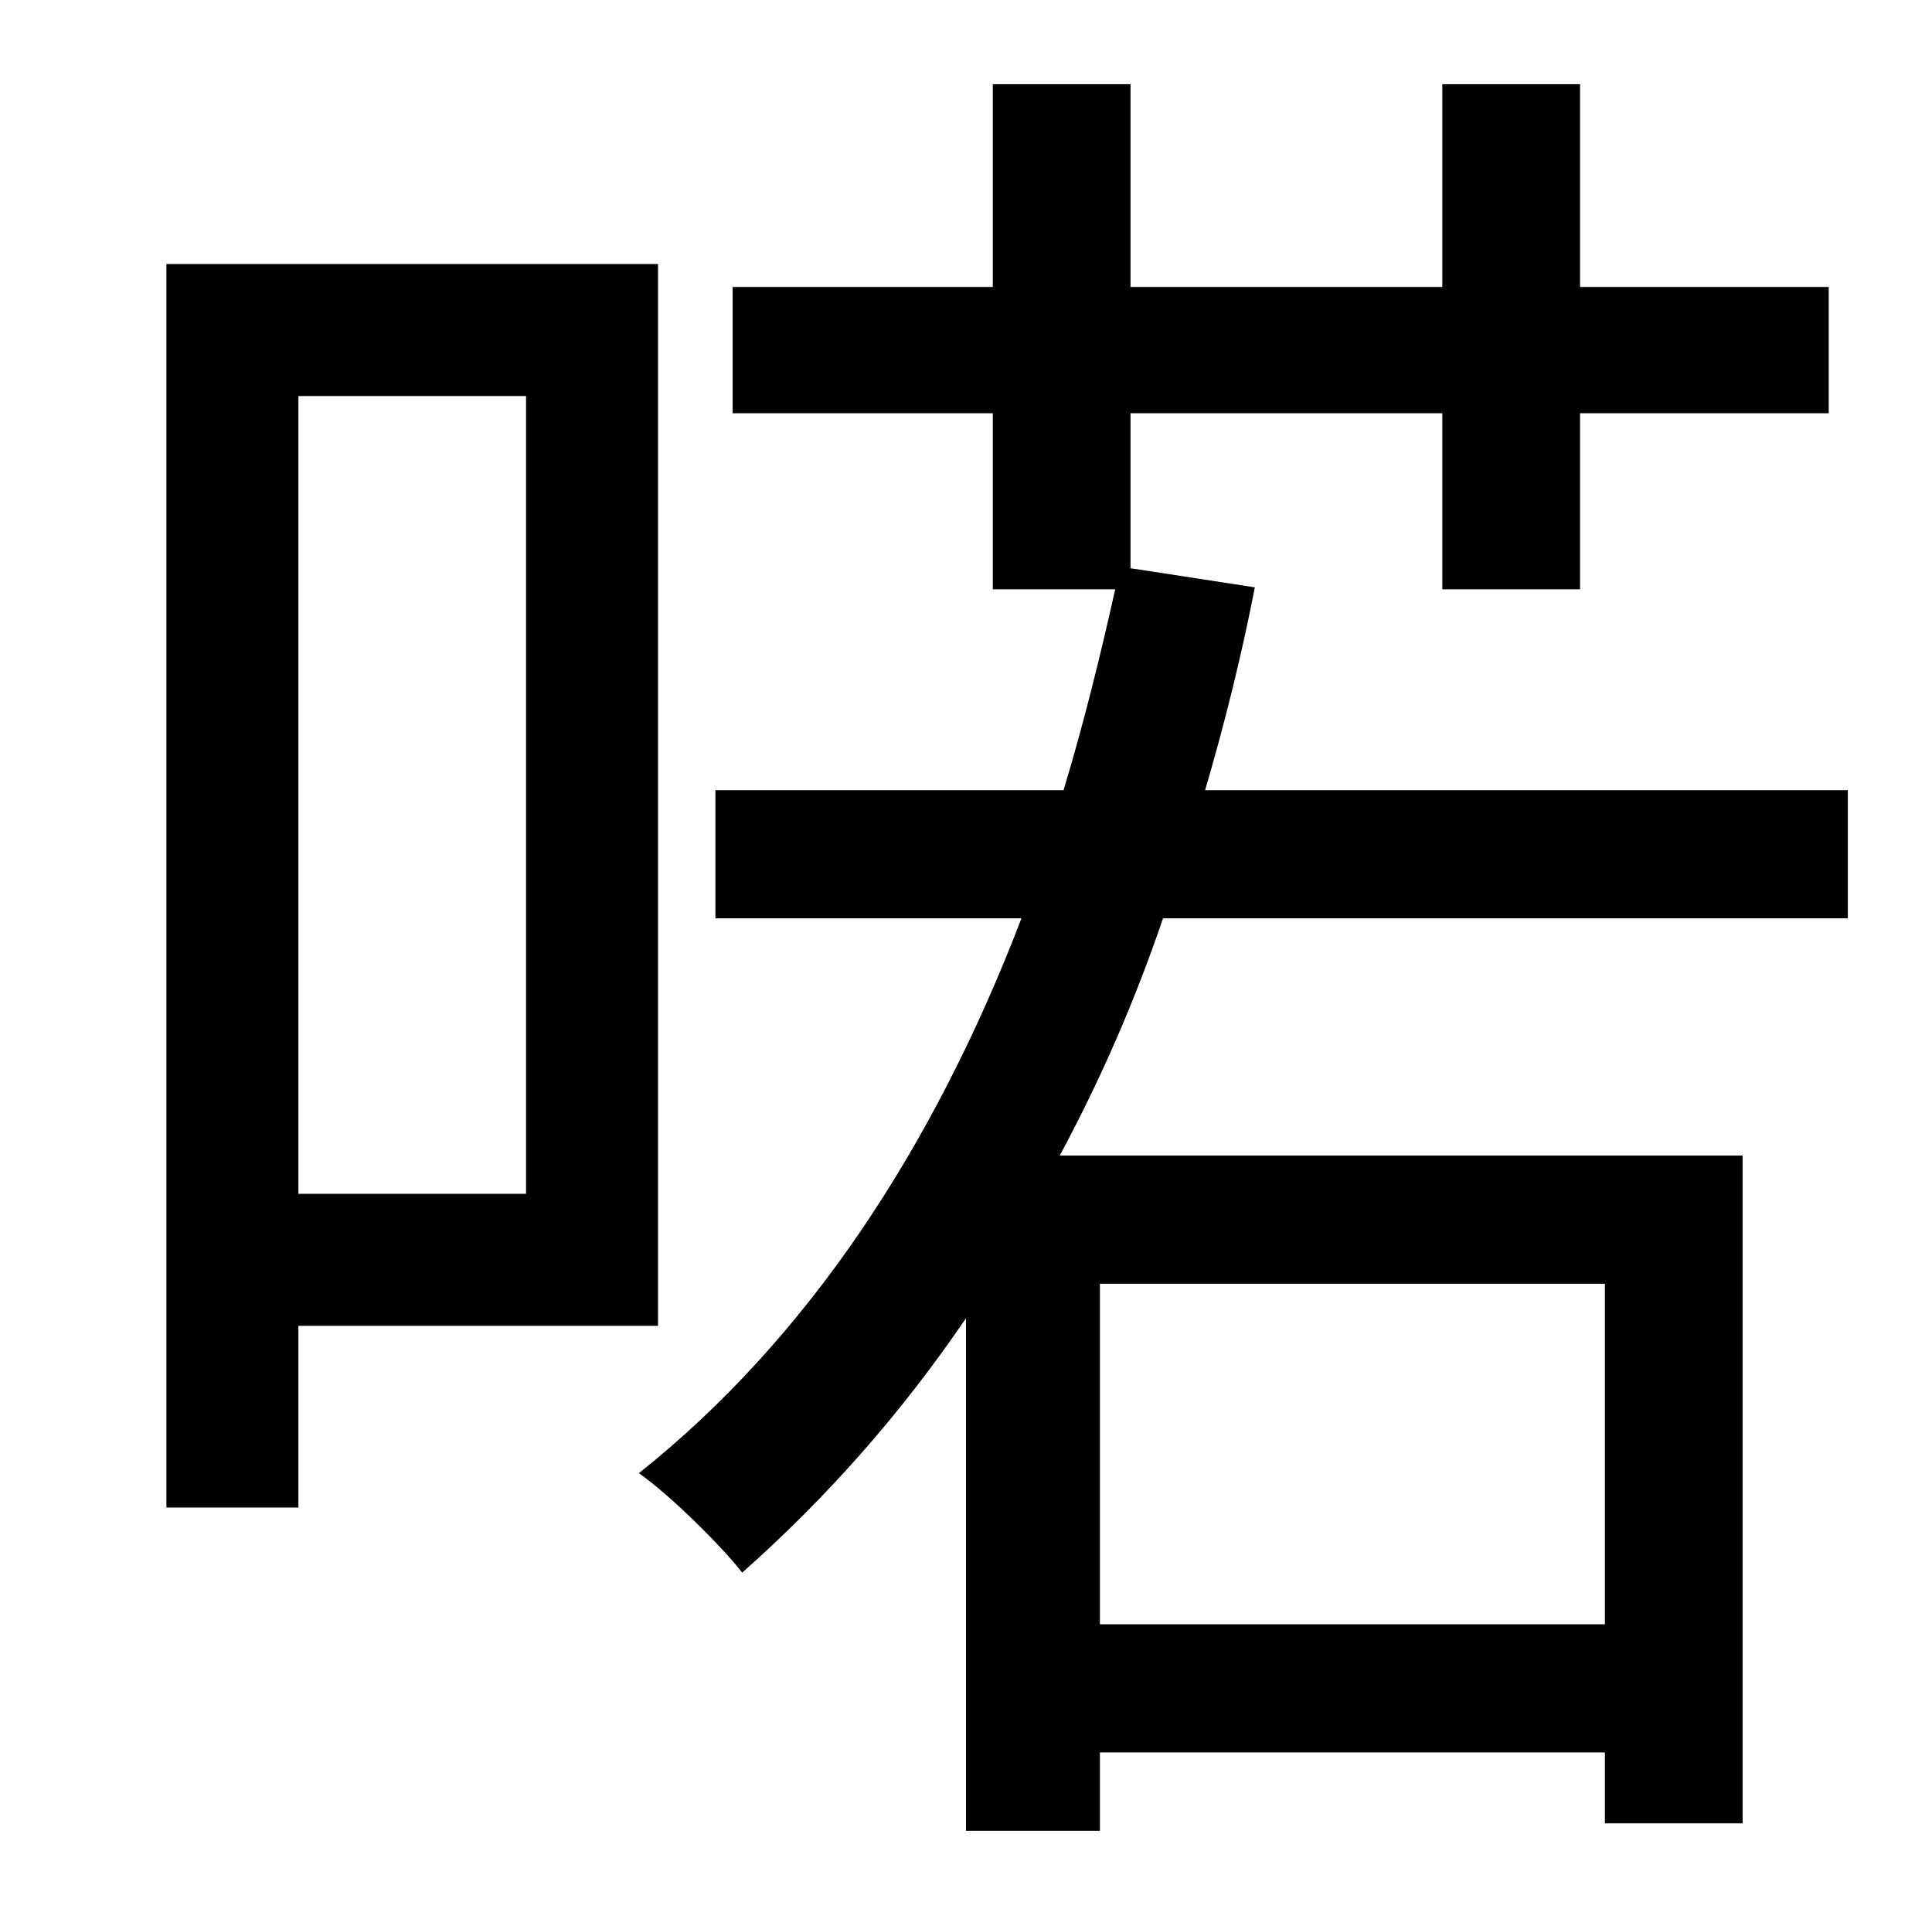 <?xml version="1.0" standalone="no"?>
<!DOCTYPE svg PUBLIC "-//W3C//DTD SVG 1.1//EN" "http://www.w3.org/Graphics/SVG/1.1/DTD/svg11.dtd" >
<svg xmlns="http://www.w3.org/2000/svg" xmlns:xlink="http://www.w3.org/1999/xlink" version="1.1" viewBox="-10 0 1010 1000">
   <path fill="currentColor"
d="M265 207h-119v417h119v-417zM334 693h-188v95h-69v-650h257v555zM829 671h-264v178h264v-178zM956 480h-358c-15 44 -33 85 -54 124h357v349h-72v-37h-264v41h-70v-268c-34 50 -73 94 -117 133c-10 -13 -37 -40 -54 -52c88 -70 154 -170 200 -290h-160v-67h182
c10 -33 19 -69 27 -105h-64v-92h-136v-66h136v-106h72v106h163v-106h72v106h130v66h-130v92h-72v-92h-163v81l65 10c-7 36 -16 72 -26 106h336v67z" />
</svg>
